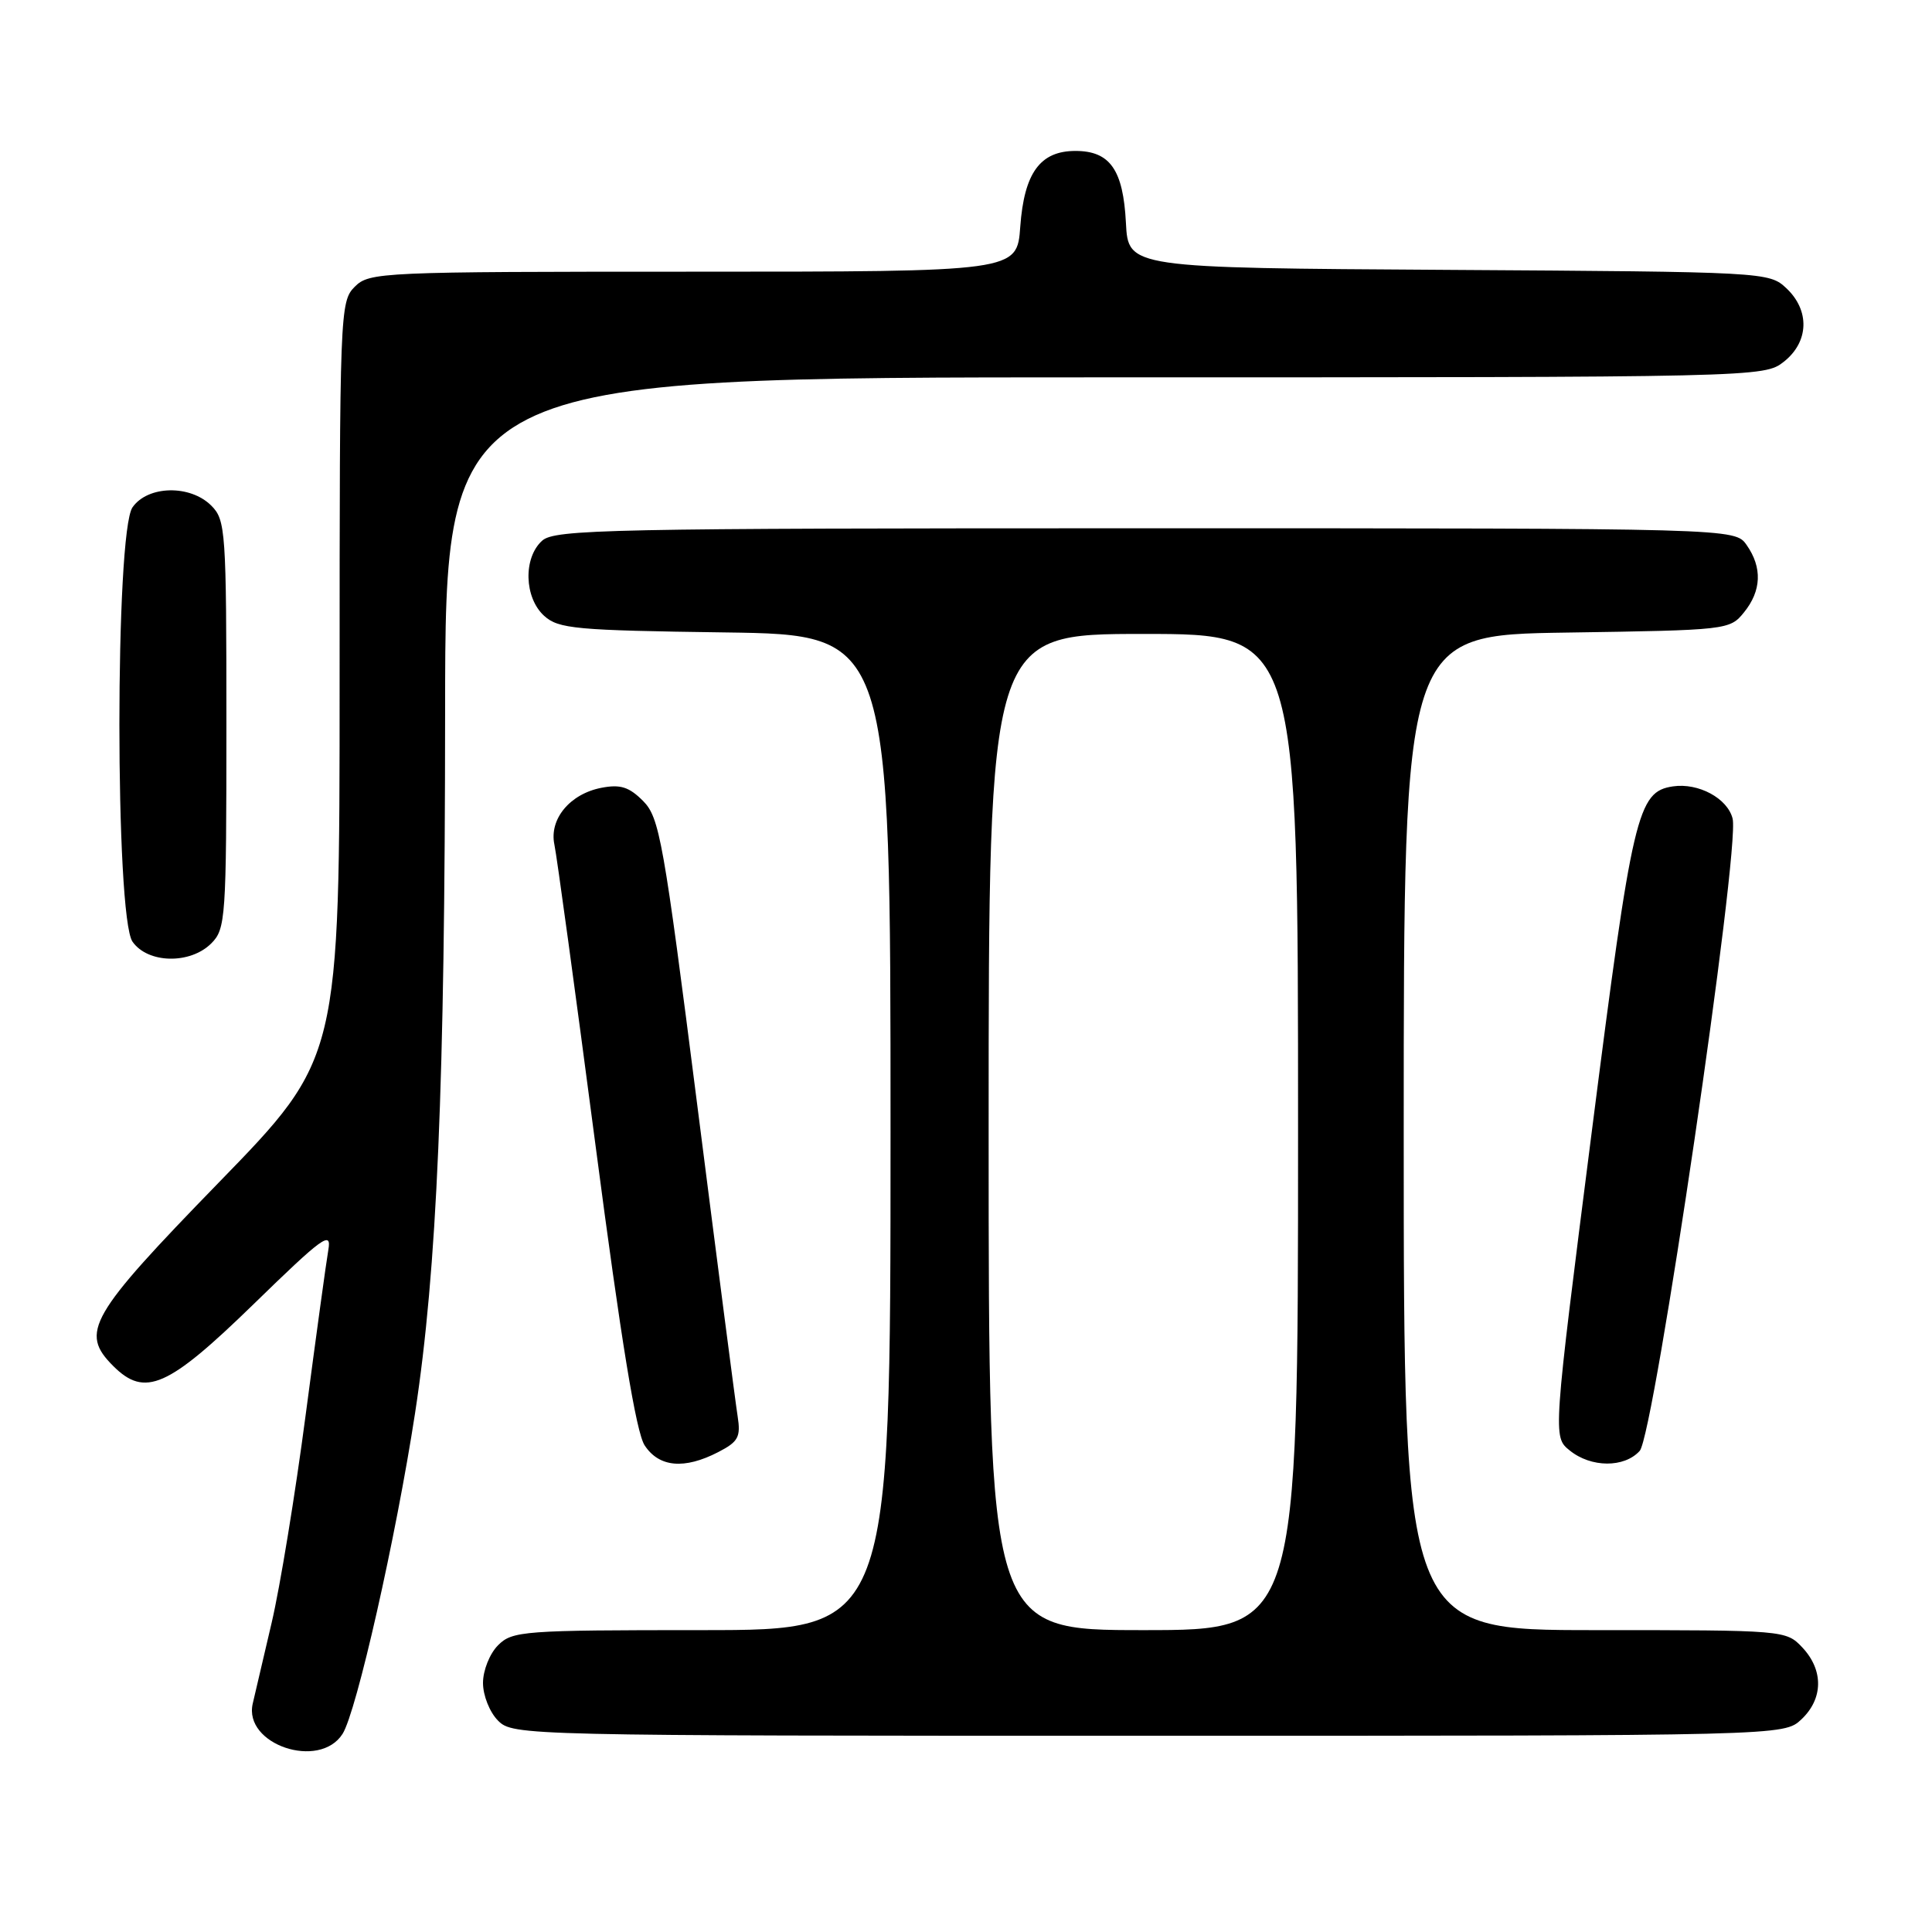 <?xml version="1.0" encoding="UTF-8" standalone="no"?>
<!DOCTYPE svg PUBLIC "-//W3C//DTD SVG 1.1//EN" "http://www.w3.org/Graphics/SVG/1.1/DTD/svg11.dtd" >
<svg xmlns="http://www.w3.org/2000/svg" xmlns:xlink="http://www.w3.org/1999/xlink" version="1.1" viewBox="0 0 256 256">
 <g >
 <path fill="currentColor"
d=" M 45.39 229.75 C 47.24 226.84 52.48 203.66 55.00 187.23 C 57.91 168.25 58.96 143.75 58.98 94.25 C 59.00 50.00 59.00 50.00 146.37 50.00 C 233.24 50.00 233.75 49.99 236.37 47.93 C 239.70 45.30 239.84 41.14 236.70 38.19 C 234.42 36.05 233.91 36.02 191.95 35.76 C 149.50 35.50 149.50 35.50 149.19 29.52 C 148.83 22.49 147.08 20.00 142.50 20.00 C 137.82 20.00 135.71 22.91 135.19 30.04 C 134.76 36.00 134.76 36.00 91.88 36.00 C 50.33 36.00 48.94 36.06 47.00 38.00 C 45.05 39.95 45.00 41.33 45.00 90.12 C 45.00 140.23 45.00 140.23 29.00 156.68 C 11.81 174.36 10.55 176.55 15.00 181.00 C 19.20 185.20 22.24 183.86 33.57 172.84 C 42.76 163.89 43.95 163.02 43.51 165.59 C 43.23 167.19 41.88 177.05 40.50 187.50 C 39.13 197.95 37.10 210.32 36.00 215.00 C 34.90 219.68 33.77 224.51 33.49 225.73 C 32.23 231.16 42.32 234.56 45.39 229.75 Z  M 238.69 227.83 C 241.59 225.10 241.65 221.32 238.83 218.31 C 236.66 216.01 236.51 216.00 211.33 216.00 C 186.00 216.00 186.00 216.00 186.00 150.07 C 186.00 84.14 186.00 84.14 207.59 83.82 C 228.89 83.50 229.21 83.47 231.09 81.14 C 233.41 78.28 233.53 75.20 231.44 72.22 C 229.89 70.00 229.89 70.00 151.77 70.00 C 80.49 70.00 73.50 70.14 71.83 71.65 C 69.31 73.93 69.46 79.20 72.10 81.60 C 74.01 83.32 76.22 83.53 96.10 83.80 C 118.00 84.11 118.00 84.11 118.00 150.05 C 118.00 216.00 118.00 216.00 93.00 216.00 C 69.33 216.00 67.89 216.11 66.00 218.00 C 64.89 219.11 64.00 221.33 64.00 223.00 C 64.00 224.67 64.89 226.89 66.00 228.00 C 67.97 229.97 69.33 230.00 152.19 230.00 C 236.37 230.00 236.37 230.00 238.69 227.83 Z  M 95.17 192.41 C 97.83 191.04 98.17 190.41 97.74 187.66 C 97.46 185.92 95.06 167.40 92.40 146.50 C 87.92 111.31 87.39 108.33 85.22 106.14 C 83.36 104.27 82.20 103.90 79.68 104.39 C 75.51 105.20 72.75 108.54 73.46 111.91 C 73.77 113.34 76.22 131.27 78.91 151.77 C 82.31 177.72 84.29 189.80 85.42 191.52 C 87.33 194.43 90.68 194.73 95.17 192.41 Z  M 217.27 192.25 C 219.18 190.14 230.59 112.49 229.58 108.47 C 228.91 105.78 225.05 103.70 221.67 104.20 C 216.97 104.91 216.32 107.66 210.92 149.94 C 205.76 190.39 205.76 190.39 207.99 192.19 C 210.82 194.49 215.23 194.51 217.27 192.25 Z  M 28.00 125.00 C 29.90 123.10 30.00 121.67 30.00 96.00 C 30.00 70.33 29.90 68.90 28.00 67.00 C 25.20 64.20 19.59 64.32 17.56 67.22 C 15.24 70.54 15.24 121.46 17.56 124.78 C 19.59 127.68 25.20 127.80 28.00 125.00 Z  M 131.00 150.00 C 131.00 84.00 131.00 84.00 151.50 84.00 C 172.00 84.00 172.00 84.00 172.00 150.00 C 172.00 216.00 172.00 216.00 151.50 216.00 C 131.00 216.00 131.00 216.00 131.00 150.00 Z "/>
</g>
</svg>